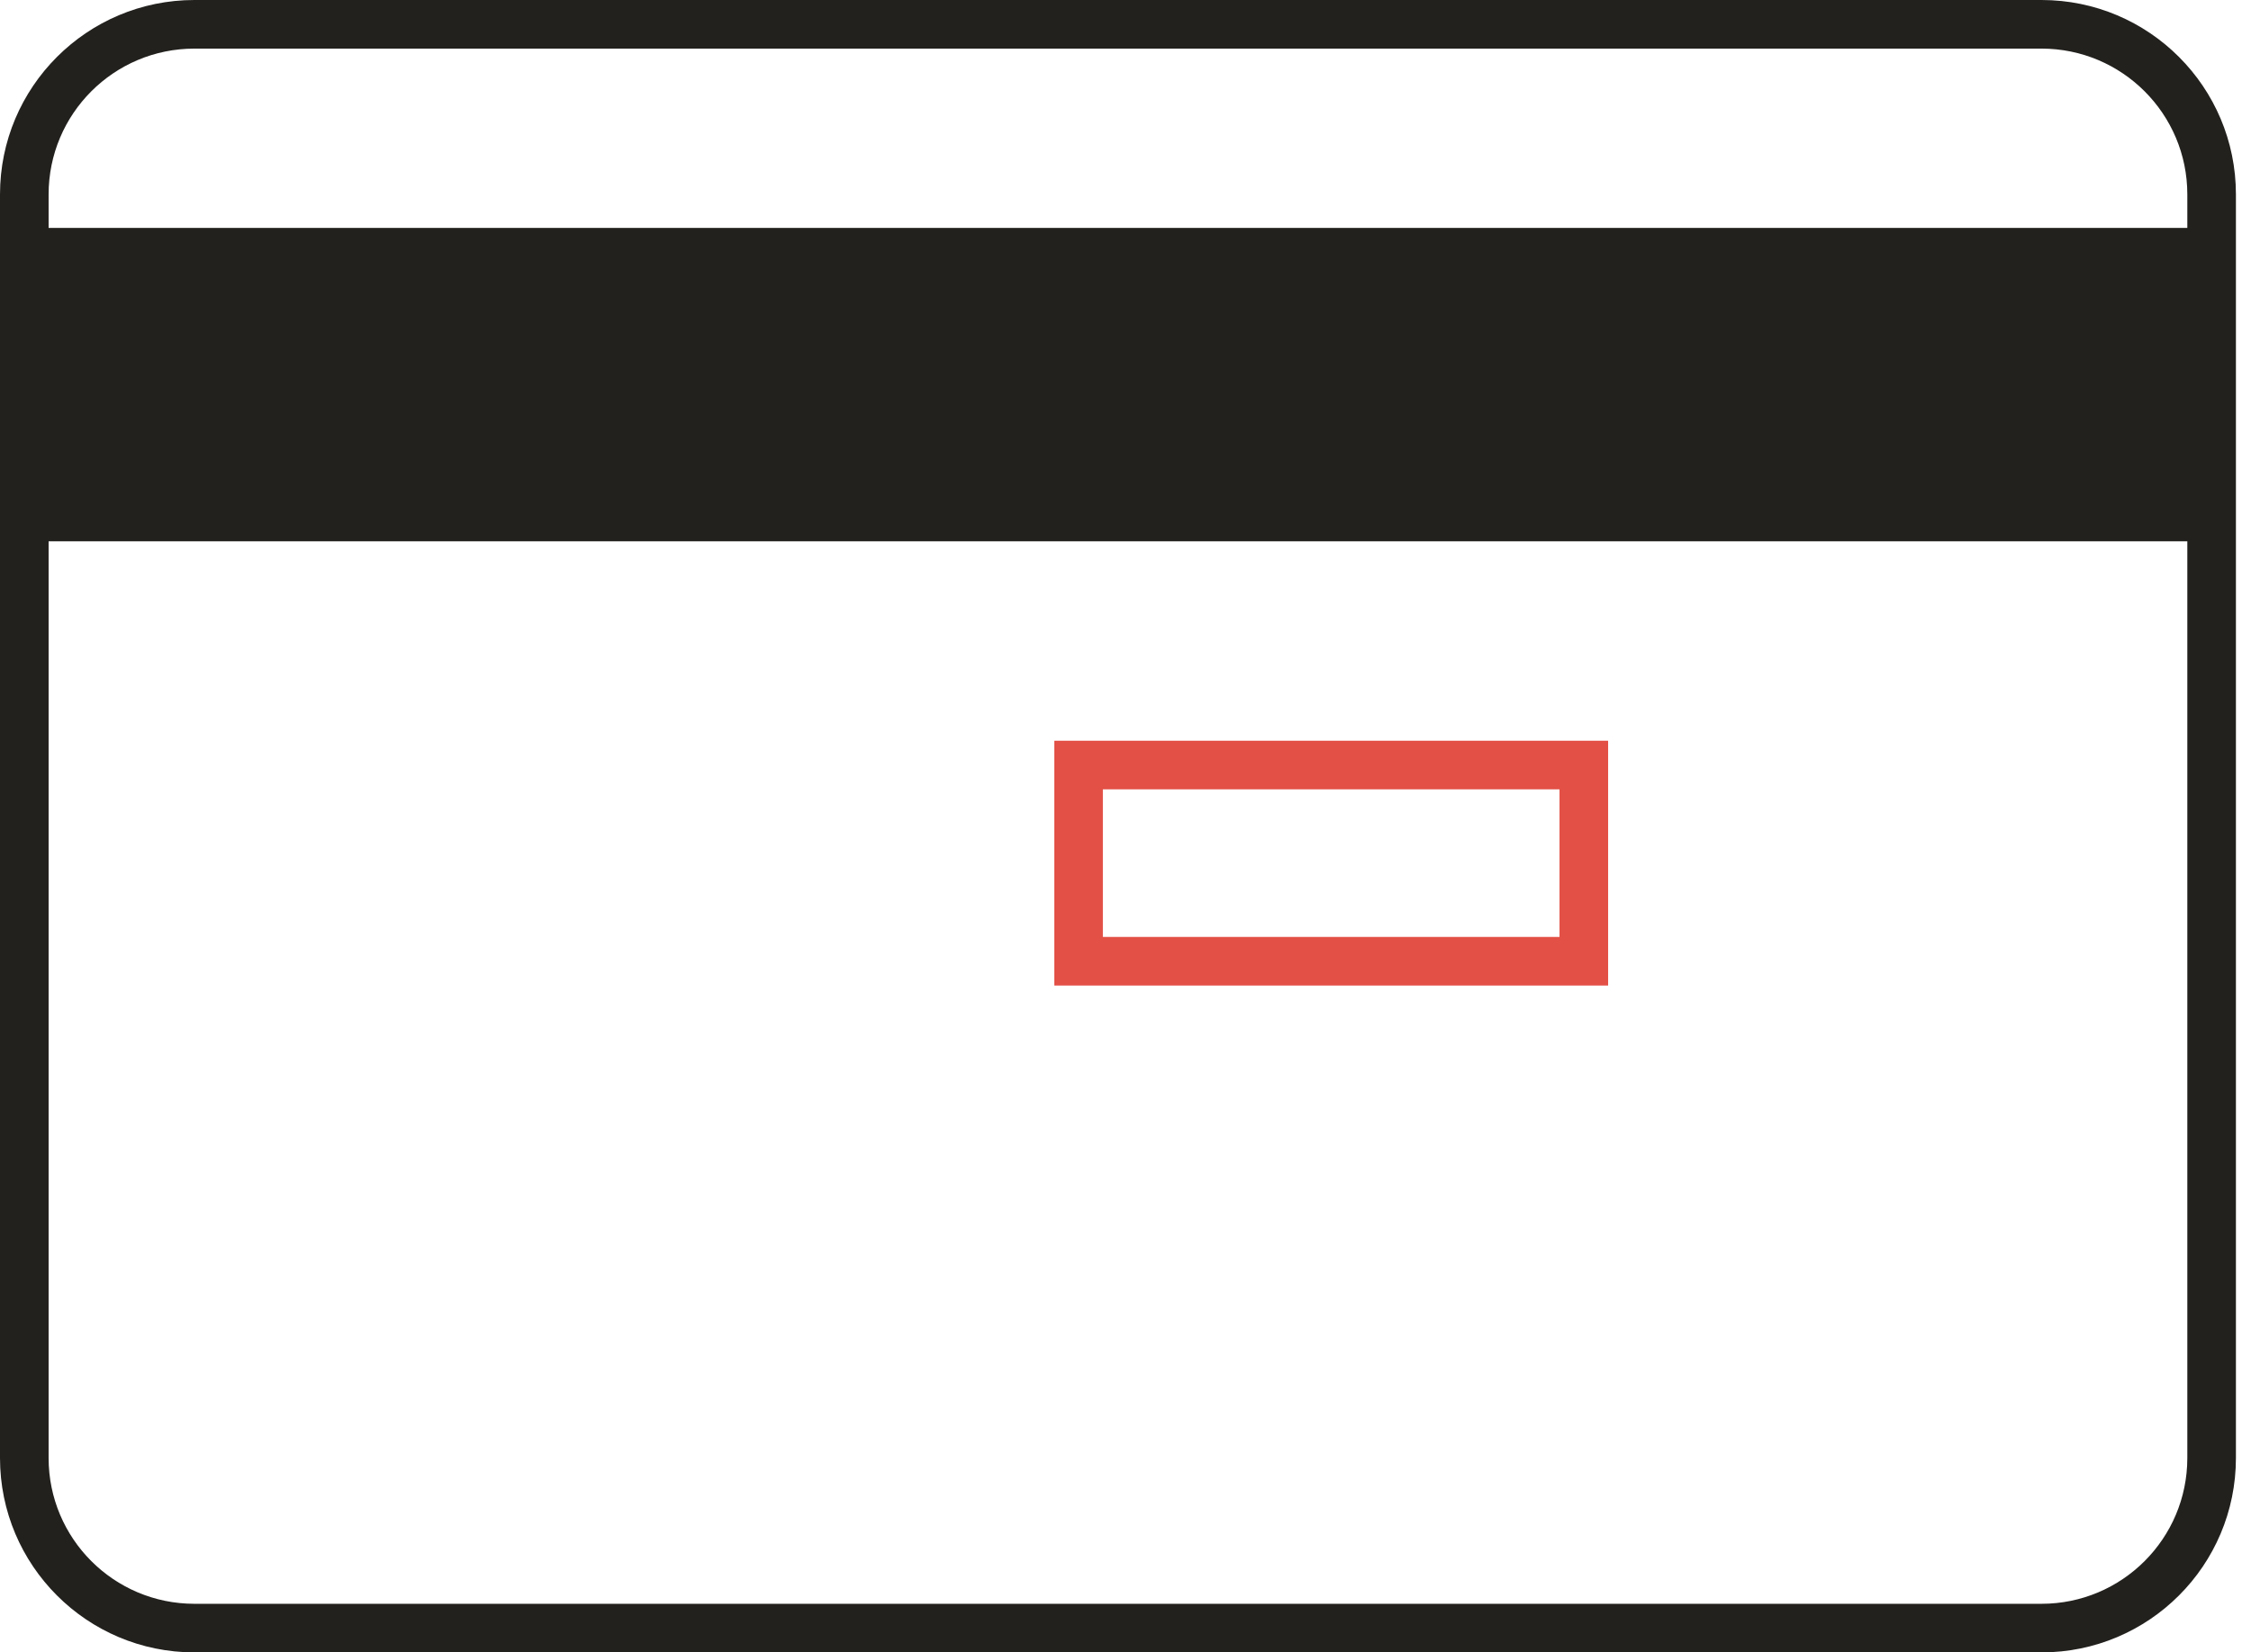 <svg width="79" height="58" viewBox="0 0 79 58" fill="none" xmlns="http://www.w3.org/2000/svg">
<path fill-rule="evenodd" clip-rule="evenodd" d="M71.647 1.706H6.824C3.997 1.706 1.706 3.997 1.706 6.824V51.176C1.706 54.003 3.997 56.294 6.824 56.294H71.647C74.474 56.294 76.765 54.003 76.765 51.176V6.824C76.765 3.997 74.474 1.706 71.647 1.706ZM6.824 0C3.055 0 0 3.055 0 6.824V51.176C0 54.945 3.055 58 6.824 58H71.647C75.416 58 78.471 54.945 78.471 51.176V6.824C78.471 3.055 75.416 0 71.647 0H6.824Z" fill="#23211E"/>
<path fill-rule="evenodd" clip-rule="evenodd" d="M77 19L1 19L1 8L77 8V19Z" fill="#23211E"/>
<path fill-rule="evenodd" clip-rule="evenodd" d="M54.732 27.706H38.706V32.887H54.732V27.706ZM37 26V34.593H56.438V26H37Z" fill="#E35046"/>
</svg>
